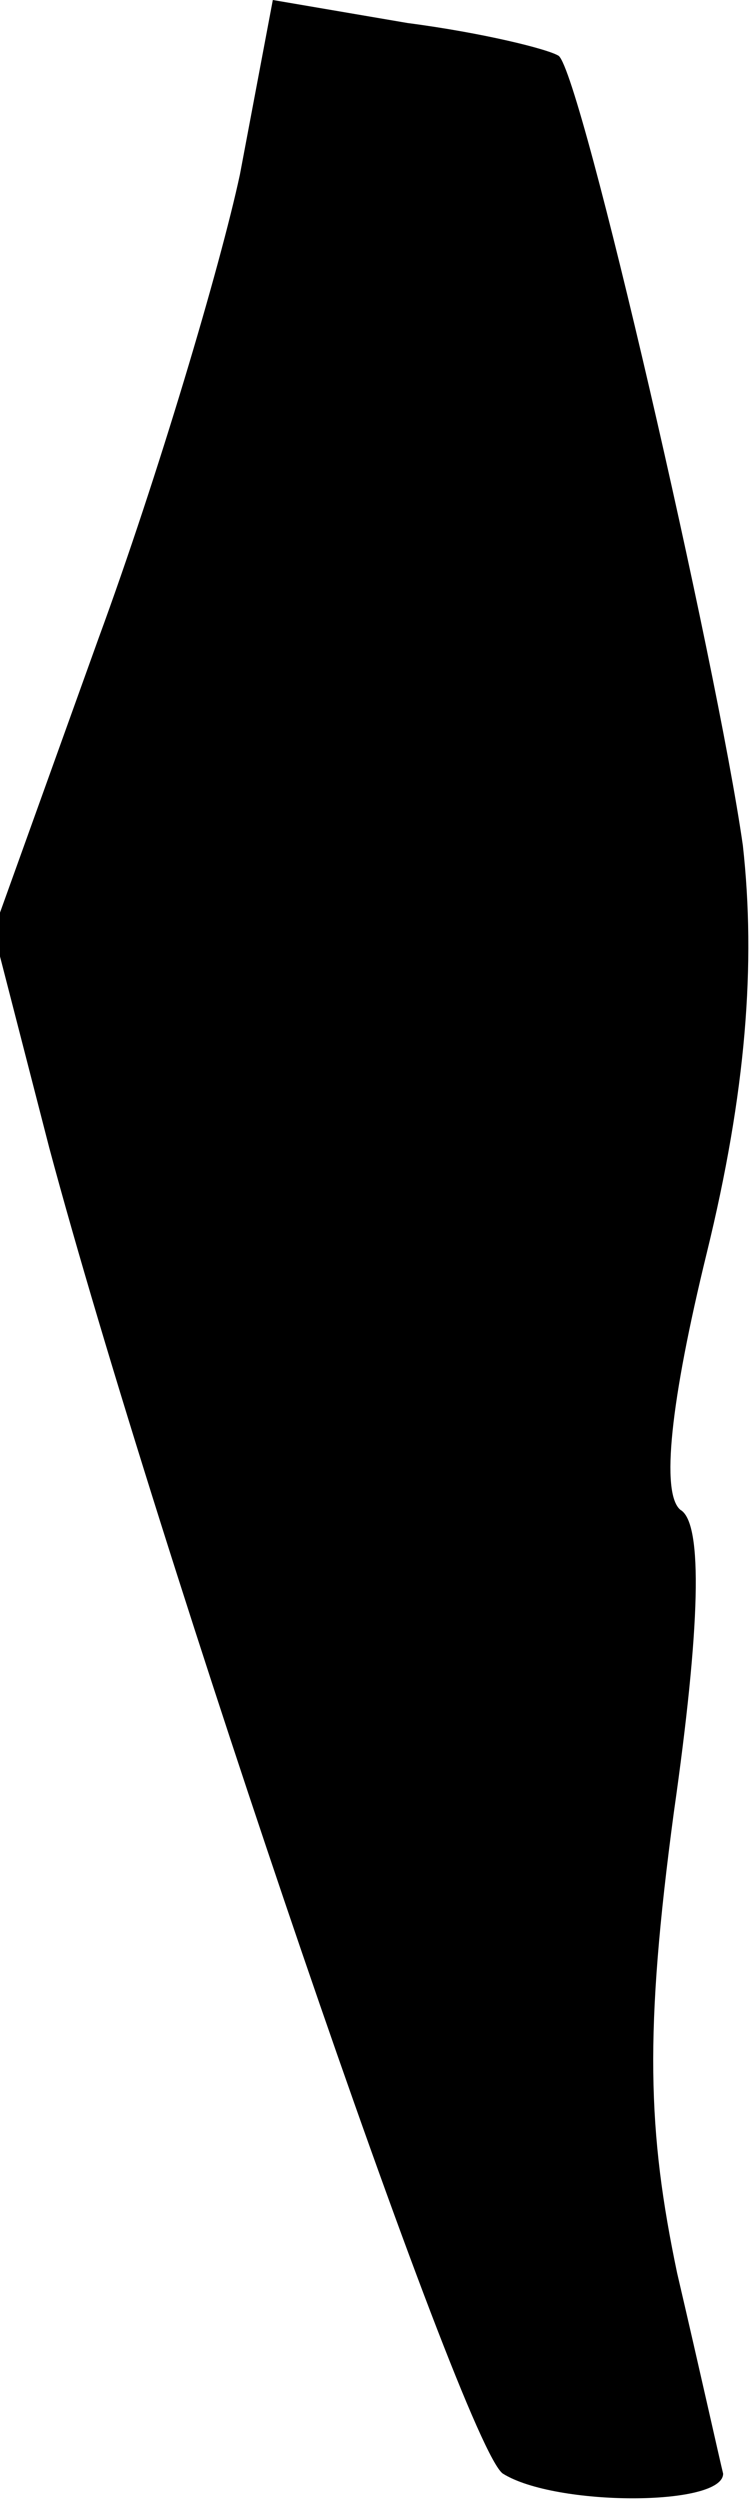 <?xml version="1.0" standalone="no"?>
<!DOCTYPE svg PUBLIC "-//W3C//DTD SVG 20010904//EN"
 "http://www.w3.org/TR/2001/REC-SVG-20010904/DTD/svg10.dtd">
<svg version="1.0" xmlns="http://www.w3.org/2000/svg"
 width="23pt" height="76pt" viewBox="0 0 23 76"
 preserveAspectRatio="xMidYMid meet">
<g transform="translate(0,76) scale(0.1,-0.1)"
fill="#000000" stroke="none">
<path fill="#000000" stroke="none" d="M73 707 c-6 -28 -25 -92 -43 -141 l-32
-89 17 -66 c33 -123 126 -395 138 -403 16 -10 67 -10 67 0 -1 4 -7 31 -14 61
-9 43 -10 73 -1 140 8 56 9 88 2 92 -6 5 -3 33 8 78 12 49 15 88 11 124 -8 56
-49 234 -56 240 -3 2 -23 7 -46 10 l-41 7 -10 -53z"/>
</g>
</svg>
